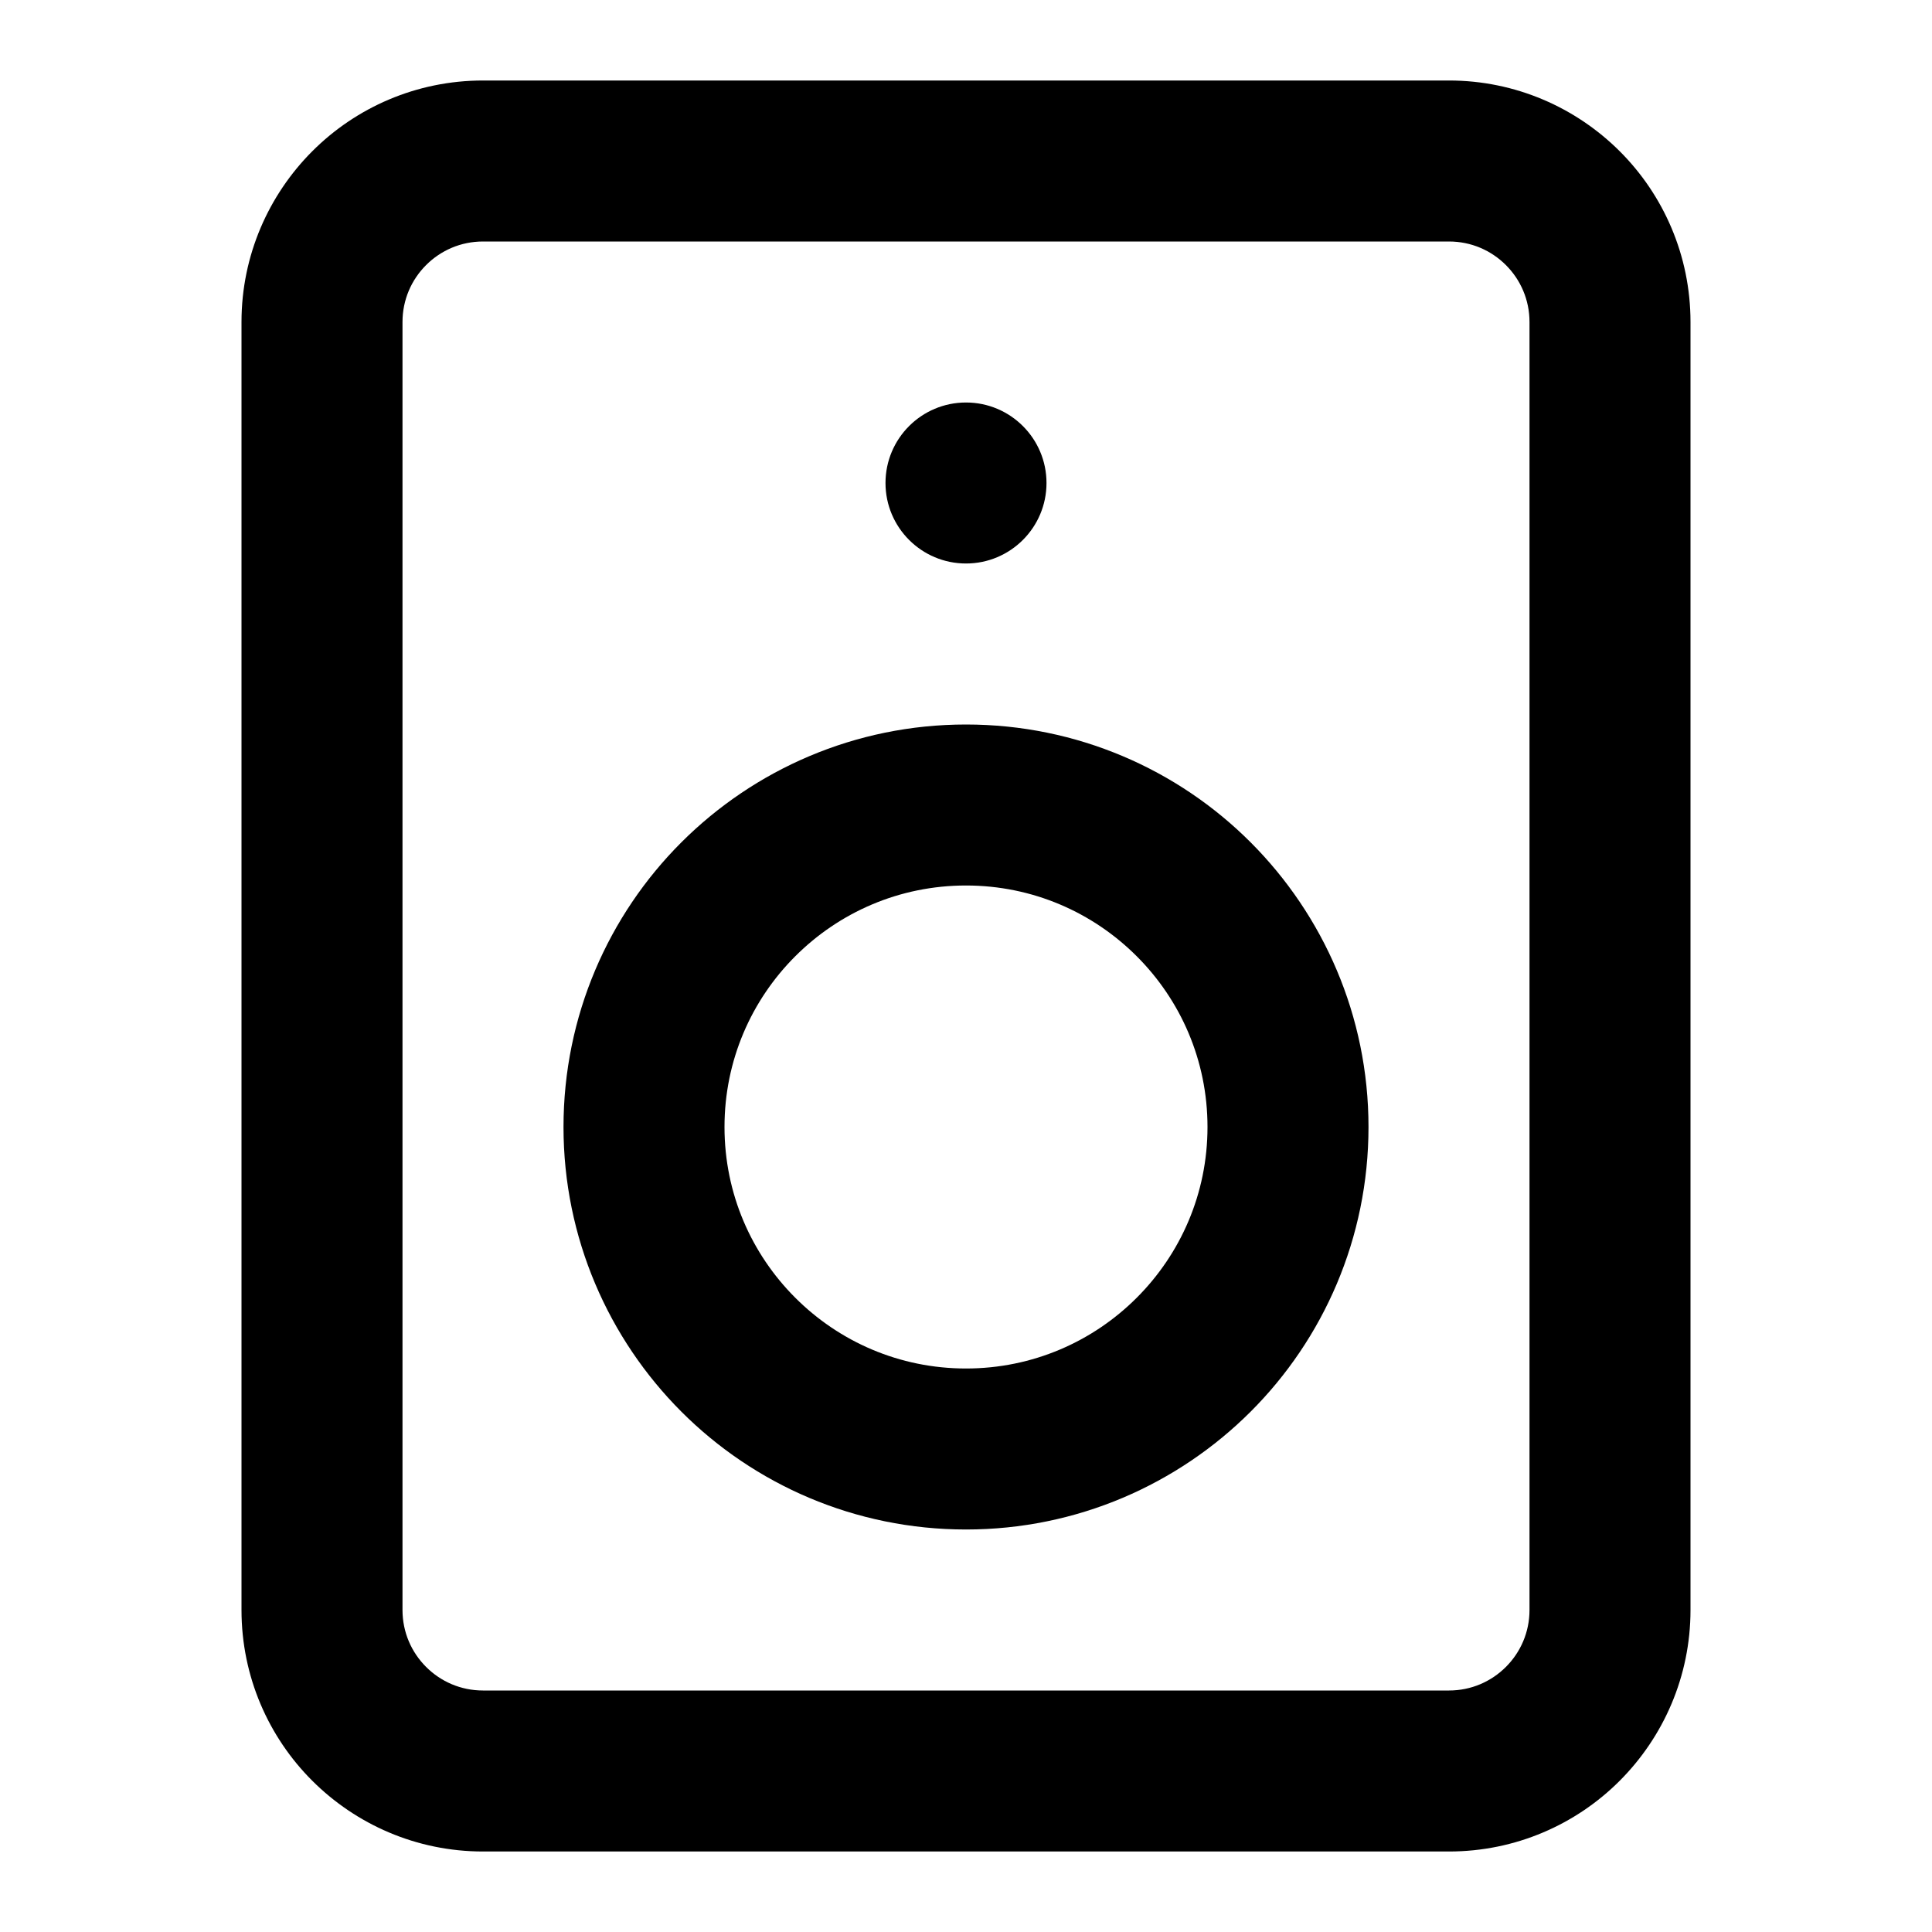<svg width="24" height="24" viewBox="0 0 24 24" fill="none" xmlns="http://www.w3.org/2000/svg">
<path d="M6 1C5.172 1 4.42 1.337 3.879 1.879C3.338 2.421 3 3.172 3 4V20C3 20.828 3.337 21.58 3.879 22.121C4.421 22.662 5.172 23 6 23H18C18.828 23 19.58 22.663 20.121 22.121C20.662 21.579 21 20.828 21 20V4C21 3.172 20.663 2.42 20.121 1.879C19.579 1.338 18.828 1 18 1H6ZM6 3H18C18.276 3 18.525 3.111 18.707 3.293C18.889 3.475 19 3.724 19 4V20C19 20.276 18.889 20.525 18.707 20.707C18.525 20.889 18.276 21 18 21H6C5.724 21 5.475 20.889 5.293 20.707C5.111 20.525 5 20.276 5 20V4C5 3.724 5.111 3.475 5.293 3.293C5.475 3.111 5.724 3 6 3ZM17 14C17 12.62 16.439 11.368 15.536 10.464C14.633 9.56 13.38 9 12 9C10.62 9 9.368 9.561 8.464 10.464C7.56 11.367 7 12.62 7 14C7 15.38 7.561 16.632 8.464 17.536C9.367 18.44 10.62 19 12 19C13.38 19 14.632 18.439 15.536 17.536C16.44 16.633 17 15.38 17 14ZM15 14C15 14.829 14.665 15.577 14.121 16.121C13.577 16.665 12.829 17 12 17C11.171 17 10.423 16.665 9.879 16.121C9.335 15.577 9 14.829 9 14C9 13.171 9.335 12.423 9.879 11.879C10.423 11.335 11.171 11 12 11C12.829 11 13.577 11.335 14.121 11.879C14.665 12.423 15 13.171 15 14ZM12 7C12.552 7 13 6.552 13 6C13 5.448 12.552 5 12 5C11.448 5 11 5.448 11 6C11 6.552 11.448 7 12 7Z" fill="black"/>
</svg>
